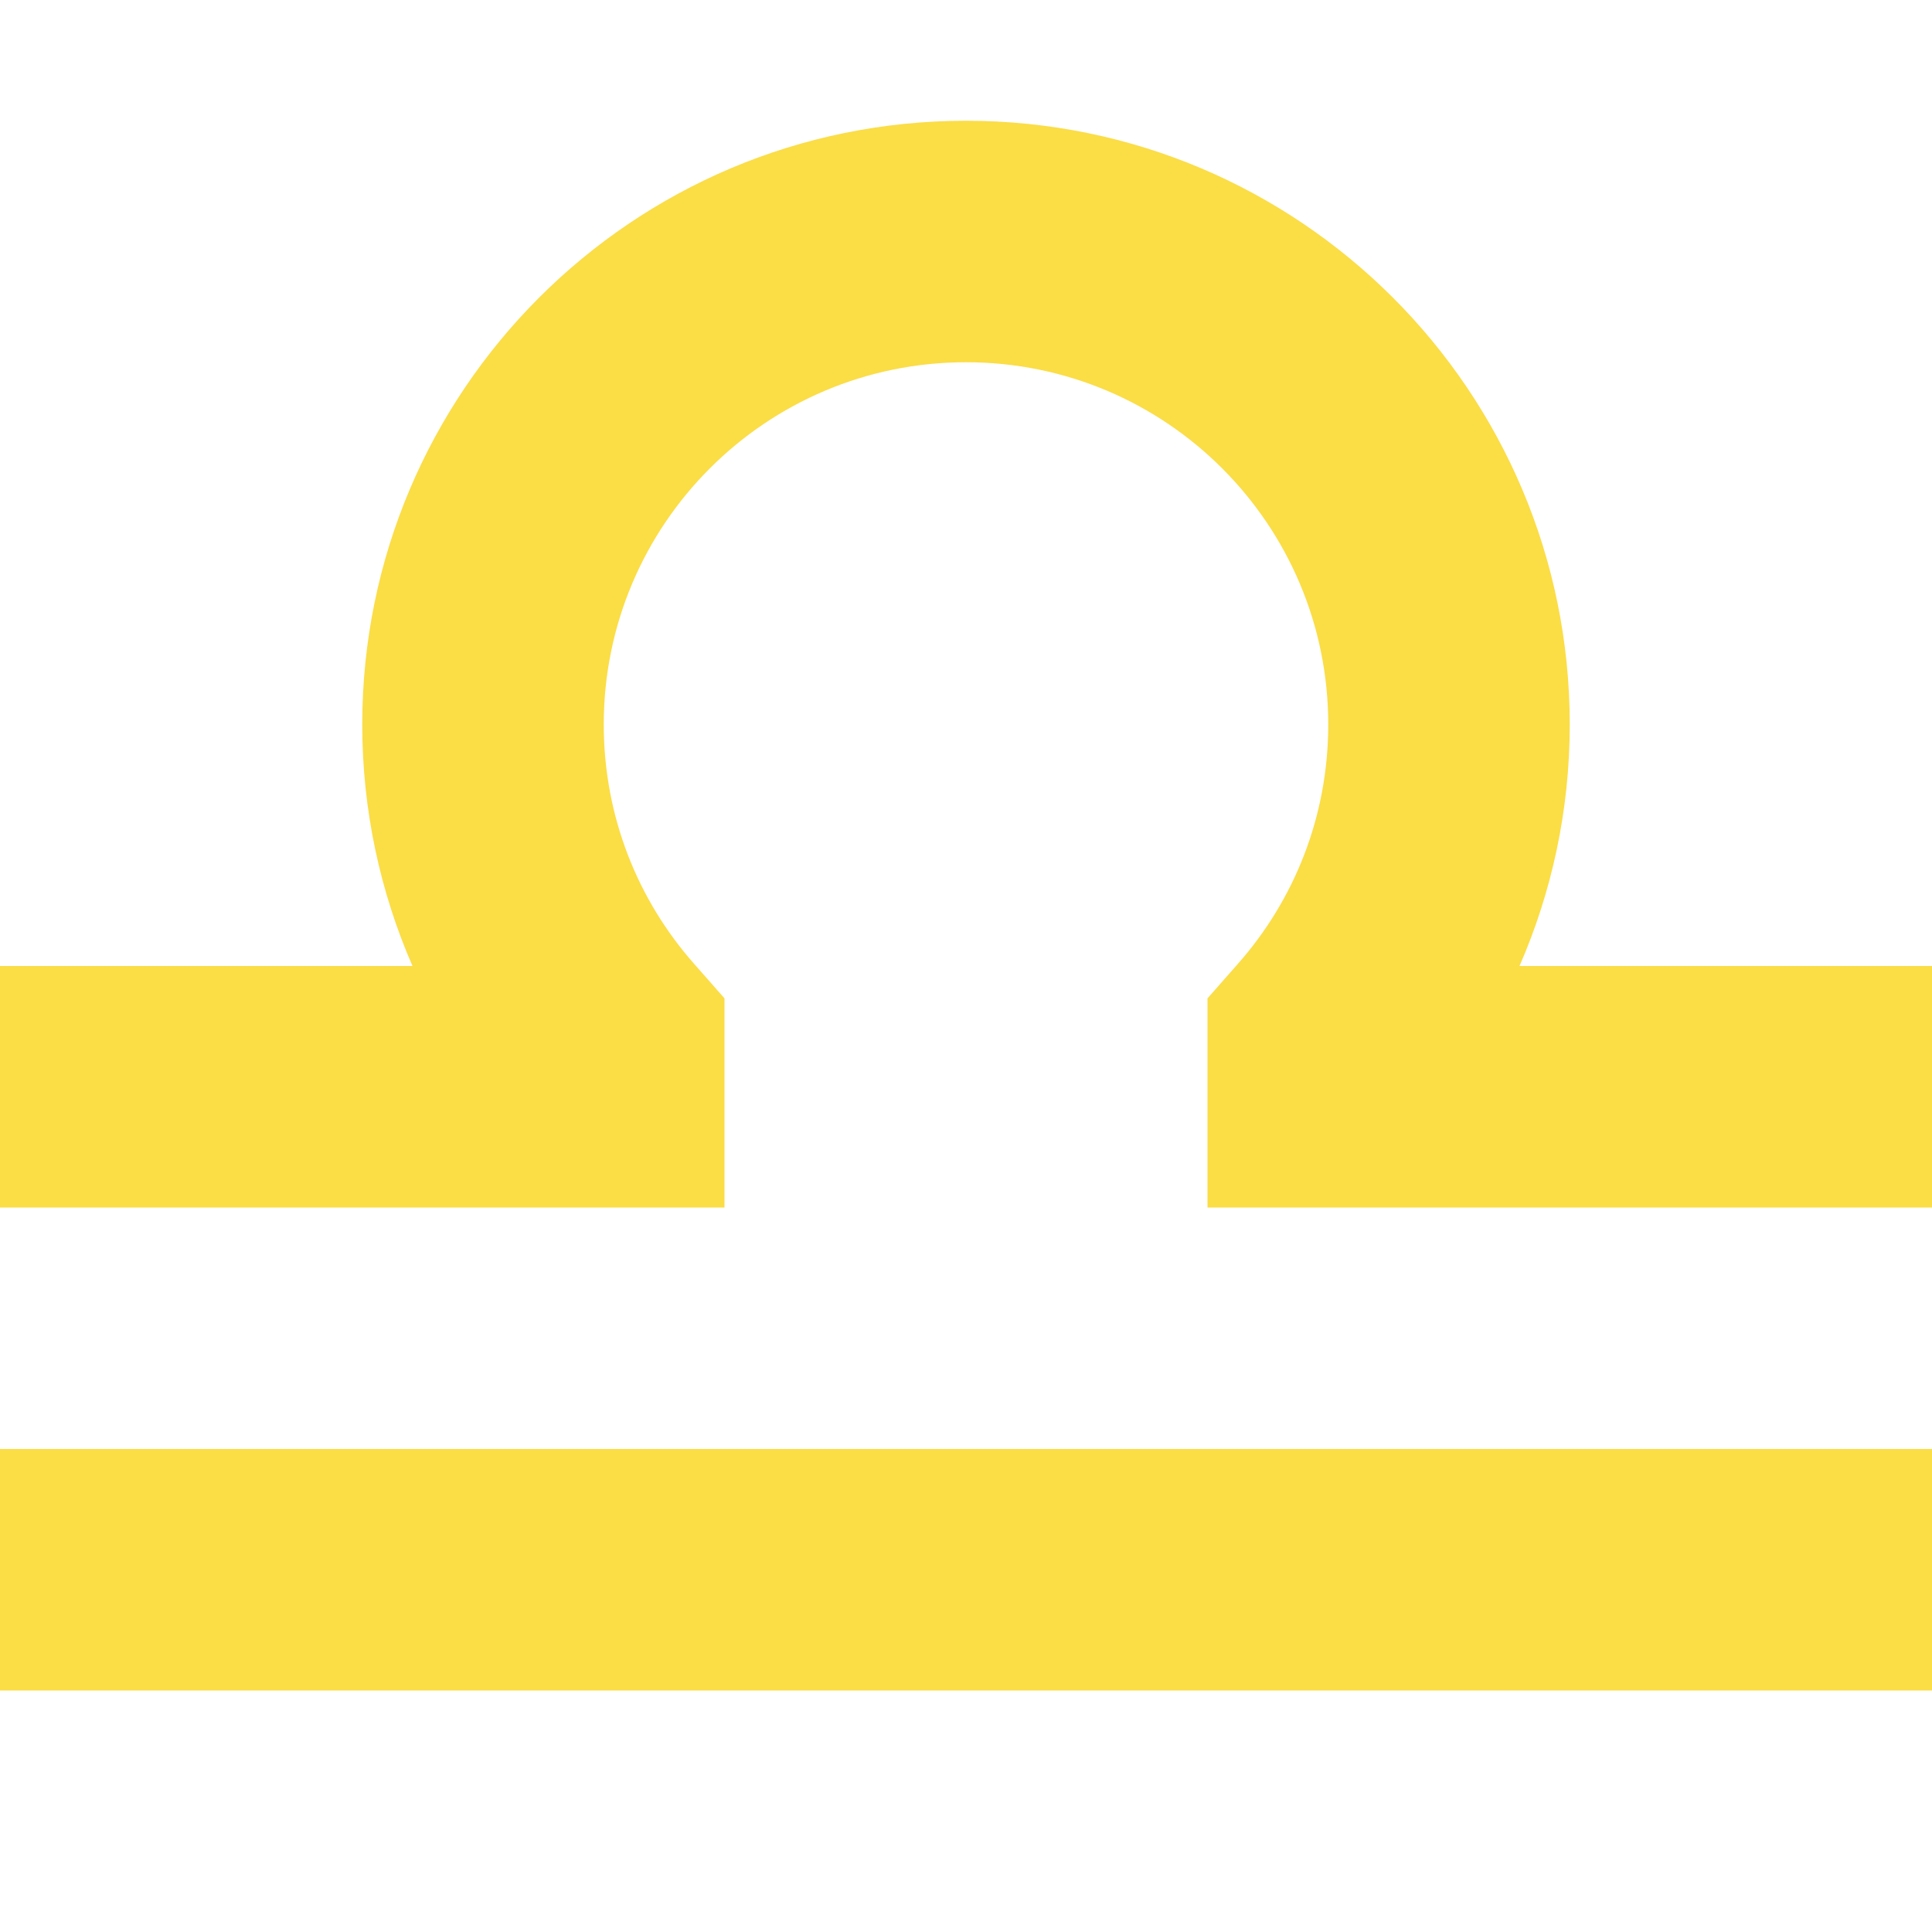 <!DOCTYPE svg PUBLIC "-//W3C//DTD SVG 1.1//EN" "http://www.w3.org/Graphics/SVG/1.1/DTD/svg11.dtd">
<!-- Uploaded to: SVG Repo, www.svgrepo.com, Transformed by: SVG Repo Mixer Tools -->
<svg width="800px" height="800px" viewBox="0 0 16 16" fill="none" xmlns="http://www.w3.org/2000/svg">
<g id="SVGRepo_bgCarrier" stroke-width="0"/>
<g id="SVGRepo_tracerCarrier" stroke-linecap="round" stroke-linejoin="round"/>
<g id="SVGRepo_iconCarrier"> <path d="M5 6C5 4.343 6.343 3 8 3C9.657 3 11 4.343 11 6C11 6.762 10.718 7.455 10.25 7.984L10 8.268V10H16V8H12.584C12.851 7.387 13 6.711 13 6C13 3.239 10.761 1 8 1C5.239 1 3 3.239 3 6C3 6.711 3.149 7.387 3.416 8H0V10H6V8.268L5.75 7.984C5.282 7.455 5 6.762 5 6Z" fill="#fbdd46"/> <path d="M0 12V14H16V12H0Z" fill="#fbdd46"/> </g>
</svg>